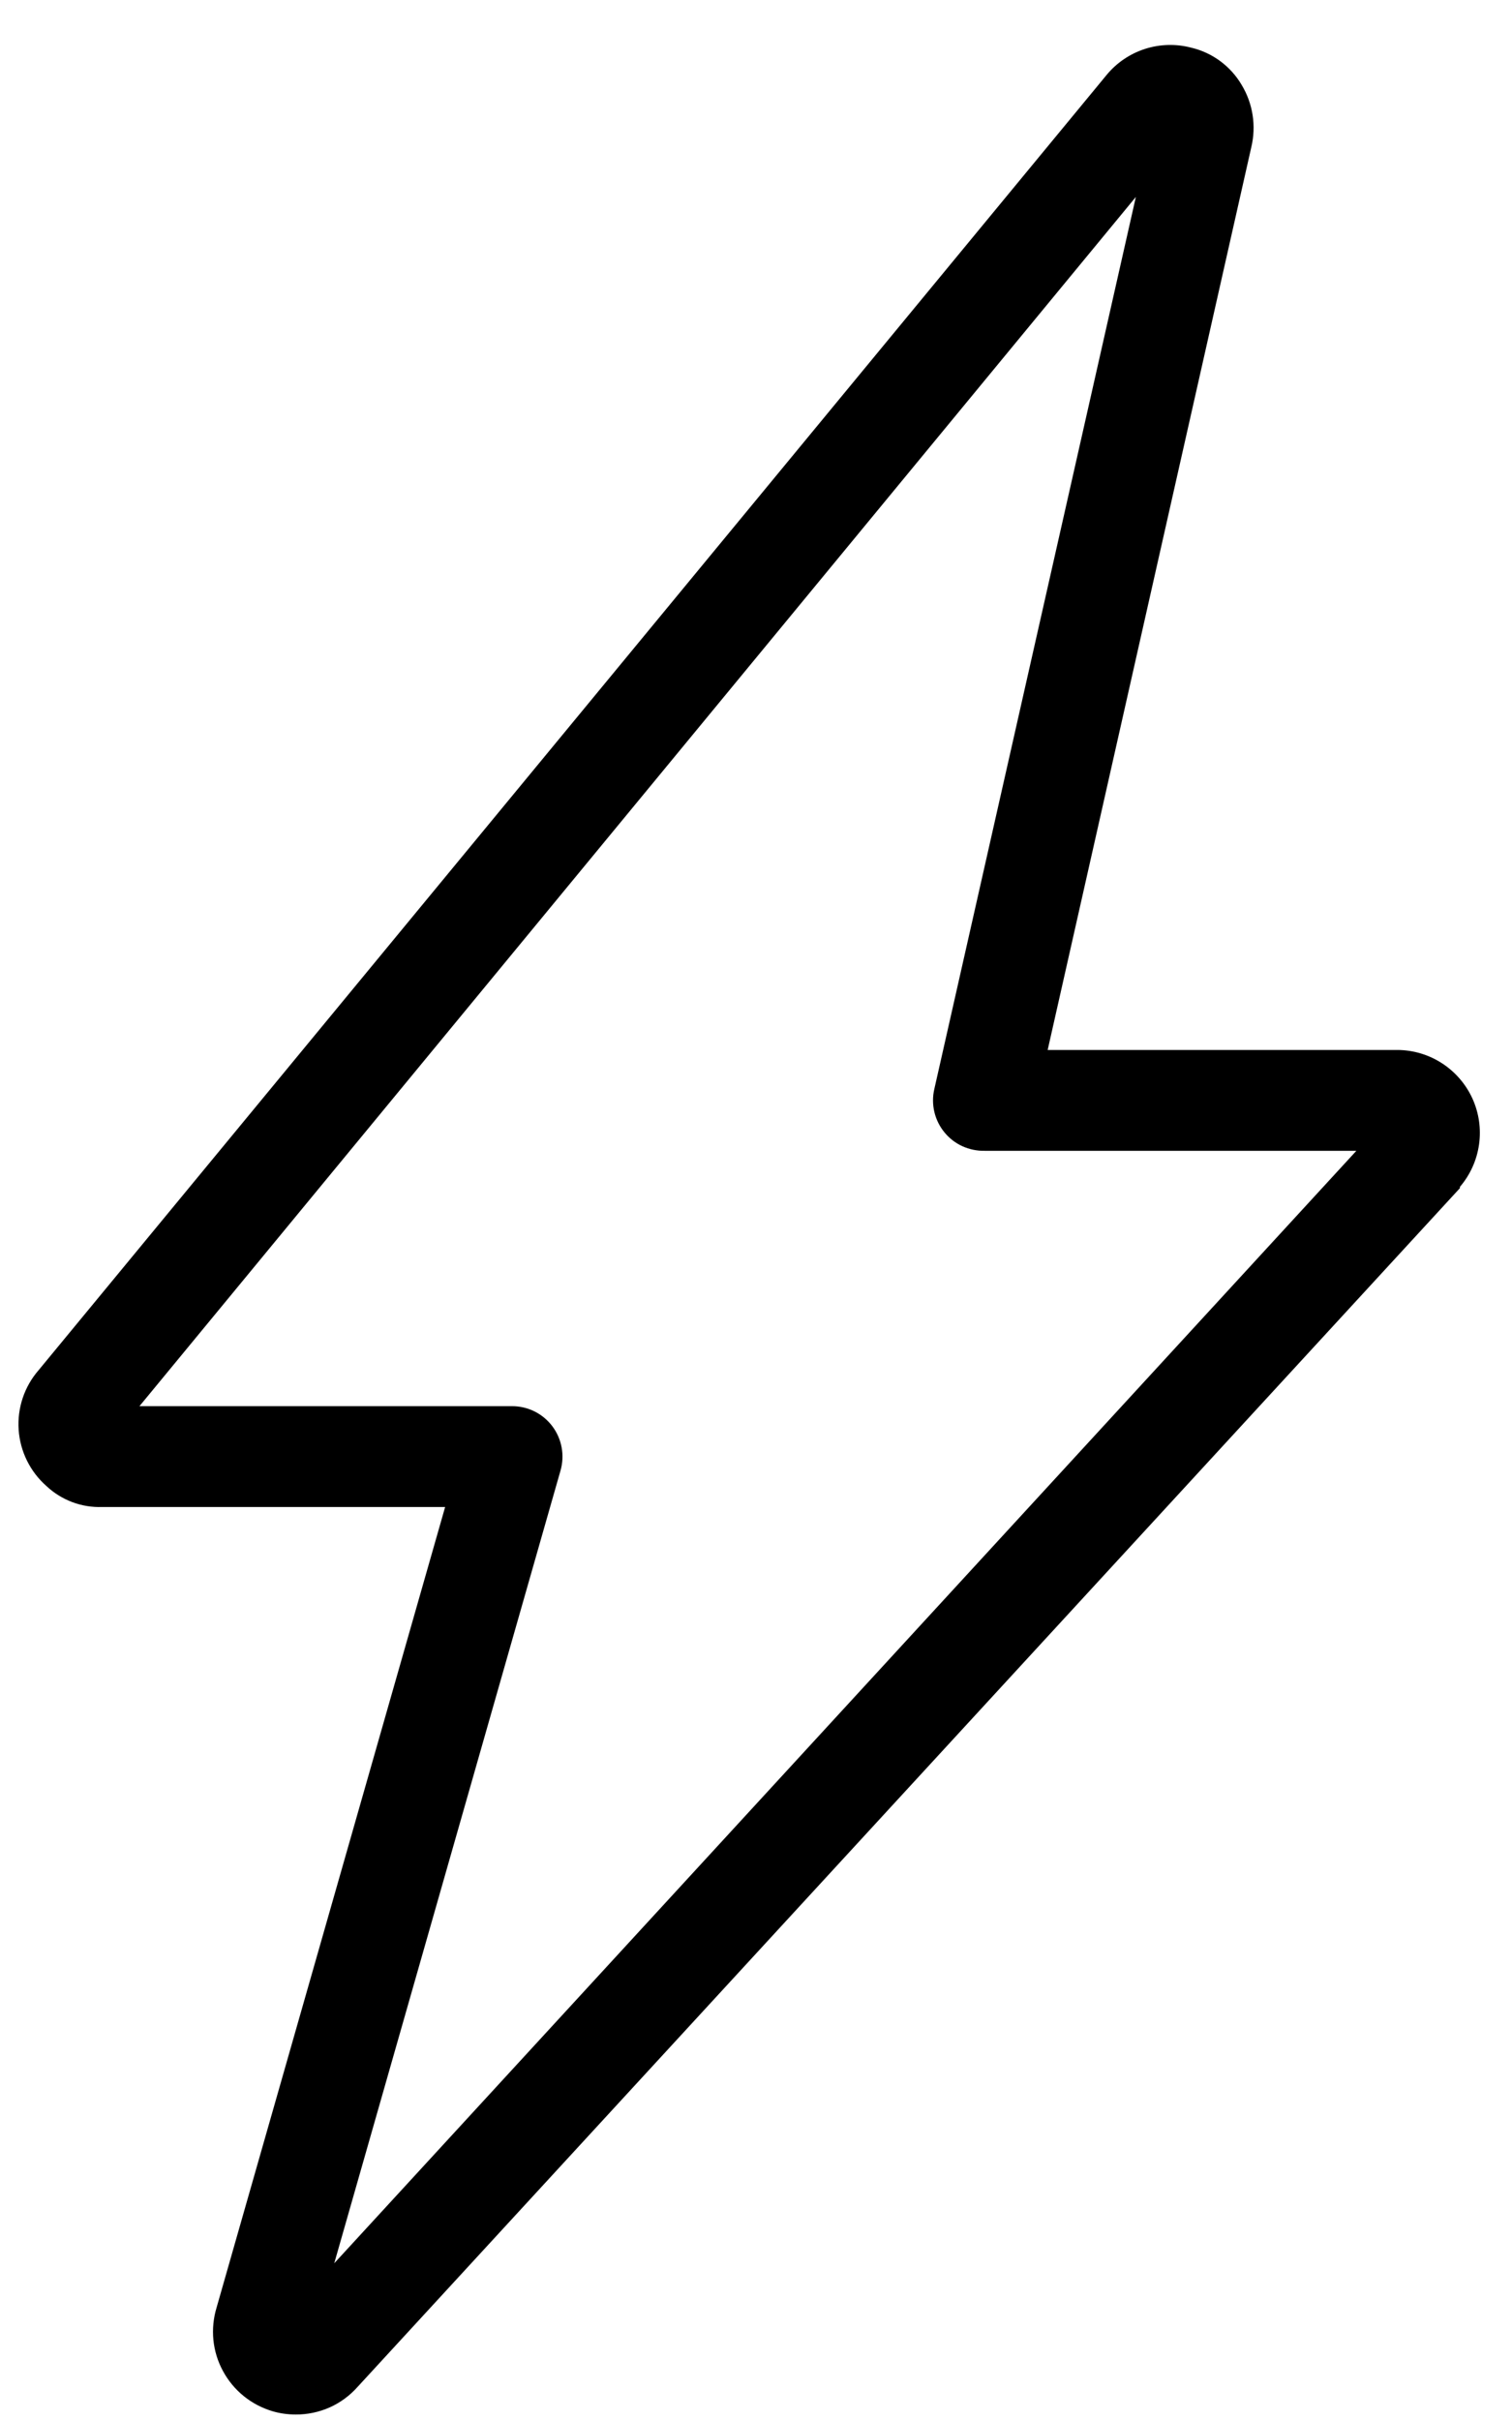 <svg width="30" height="48" viewBox="0 0 30 48" fill="none" xmlns="http://www.w3.org/2000/svg">
<path d="M5.867 47.891C5.711 47.891 5.556 47.87 5.407 47.826C5.198 47.764 5.004 47.662 4.836 47.526C4.667 47.389 4.527 47.22 4.424 47.029C4.32 46.838 4.256 46.629 4.234 46.413C4.213 46.197 4.234 45.978 4.297 45.771L8.832 29.891H2.027C1.824 29.898 1.622 29.865 1.433 29.794C1.243 29.722 1.069 29.614 0.922 29.476C0.597 29.19 0.399 28.788 0.37 28.358C0.341 27.927 0.483 27.502 0.767 27.176L21.957 1.486C22.156 1.245 22.42 1.066 22.718 0.97C23.015 0.875 23.334 0.866 23.637 0.946C23.845 0.995 24.04 1.086 24.212 1.213C24.384 1.341 24.529 1.501 24.637 1.686C24.86 2.056 24.928 2.5 24.827 2.921L20.787 20.826H27.727C28.04 20.827 28.347 20.919 28.61 21.089C28.874 21.26 29.083 21.502 29.214 21.787C29.344 22.073 29.39 22.389 29.346 22.7C29.302 23.011 29.171 23.302 28.967 23.541V23.566L7.097 47.341C6.943 47.515 6.754 47.655 6.542 47.75C6.329 47.844 6.099 47.893 5.867 47.891ZM10.162 27.891C10.316 27.891 10.469 27.927 10.607 27.996C10.746 28.065 10.866 28.166 10.959 28.289C11.052 28.413 11.115 28.556 11.143 28.708C11.172 28.86 11.164 29.017 11.122 29.166L6.632 44.891L26.912 22.826H19.537C19.385 22.829 19.234 22.798 19.095 22.735C18.957 22.672 18.835 22.578 18.739 22.46C18.642 22.342 18.574 22.204 18.539 22.056C18.504 21.908 18.503 21.754 18.537 21.606L22.537 3.906L2.767 27.891H10.162Z" fill="black"/>
</svg>
